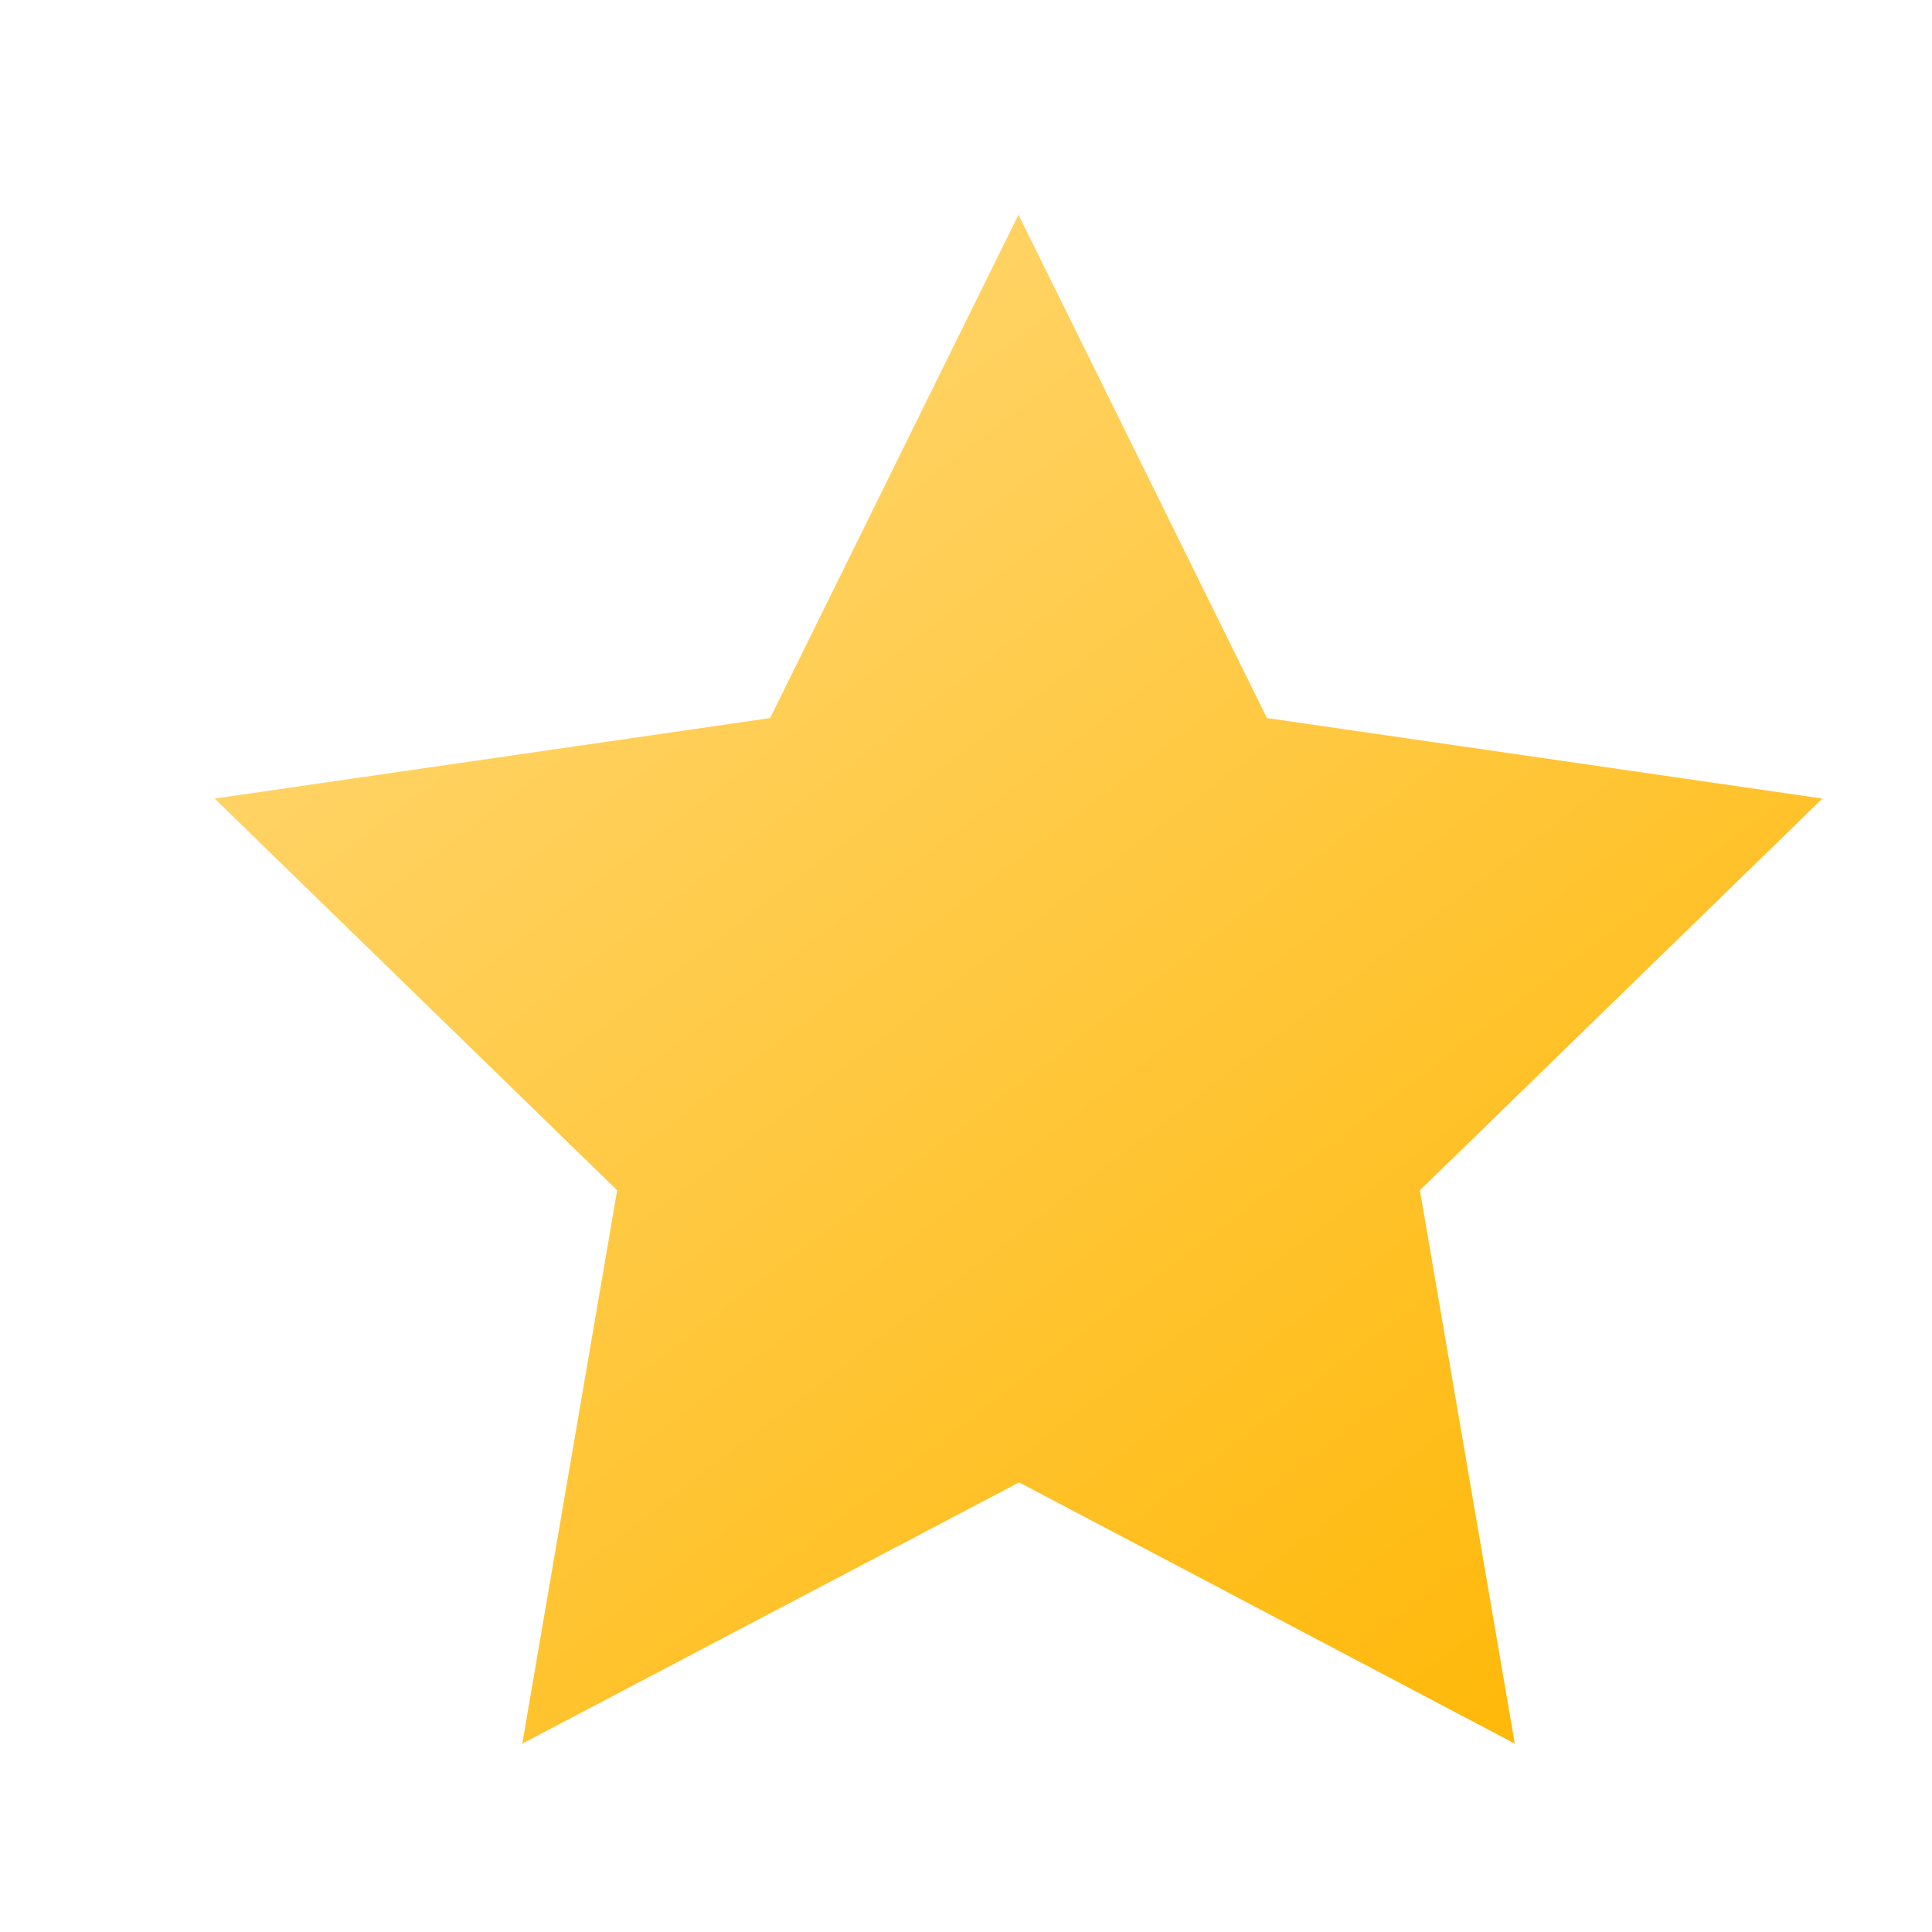 <svg width="18" height="18" viewBox="0 0 18 18" fill="none" xmlns="http://www.w3.org/2000/svg">
<path d="M9.495 13.811L4.866 16.245L5.75 11.09L2 7.44L7.175 6.69L9.489 2L11.804 6.69L16.979 7.44L13.229 11.09L14.113 16.245L9.495 13.811Z" fill="url(#paint0_linear_1635_4197)"/>
<defs>
<linearGradient id="paint0_linear_1635_4197" x1="4.881" y1="4.899" x2="14.616" y2="17.679" gradientUnits="userSpaceOnUse">
<stop stop-color="#FFD366"/>
<stop offset="1" stop-color="#FFB600"/>
</linearGradient>
</defs>
</svg>
